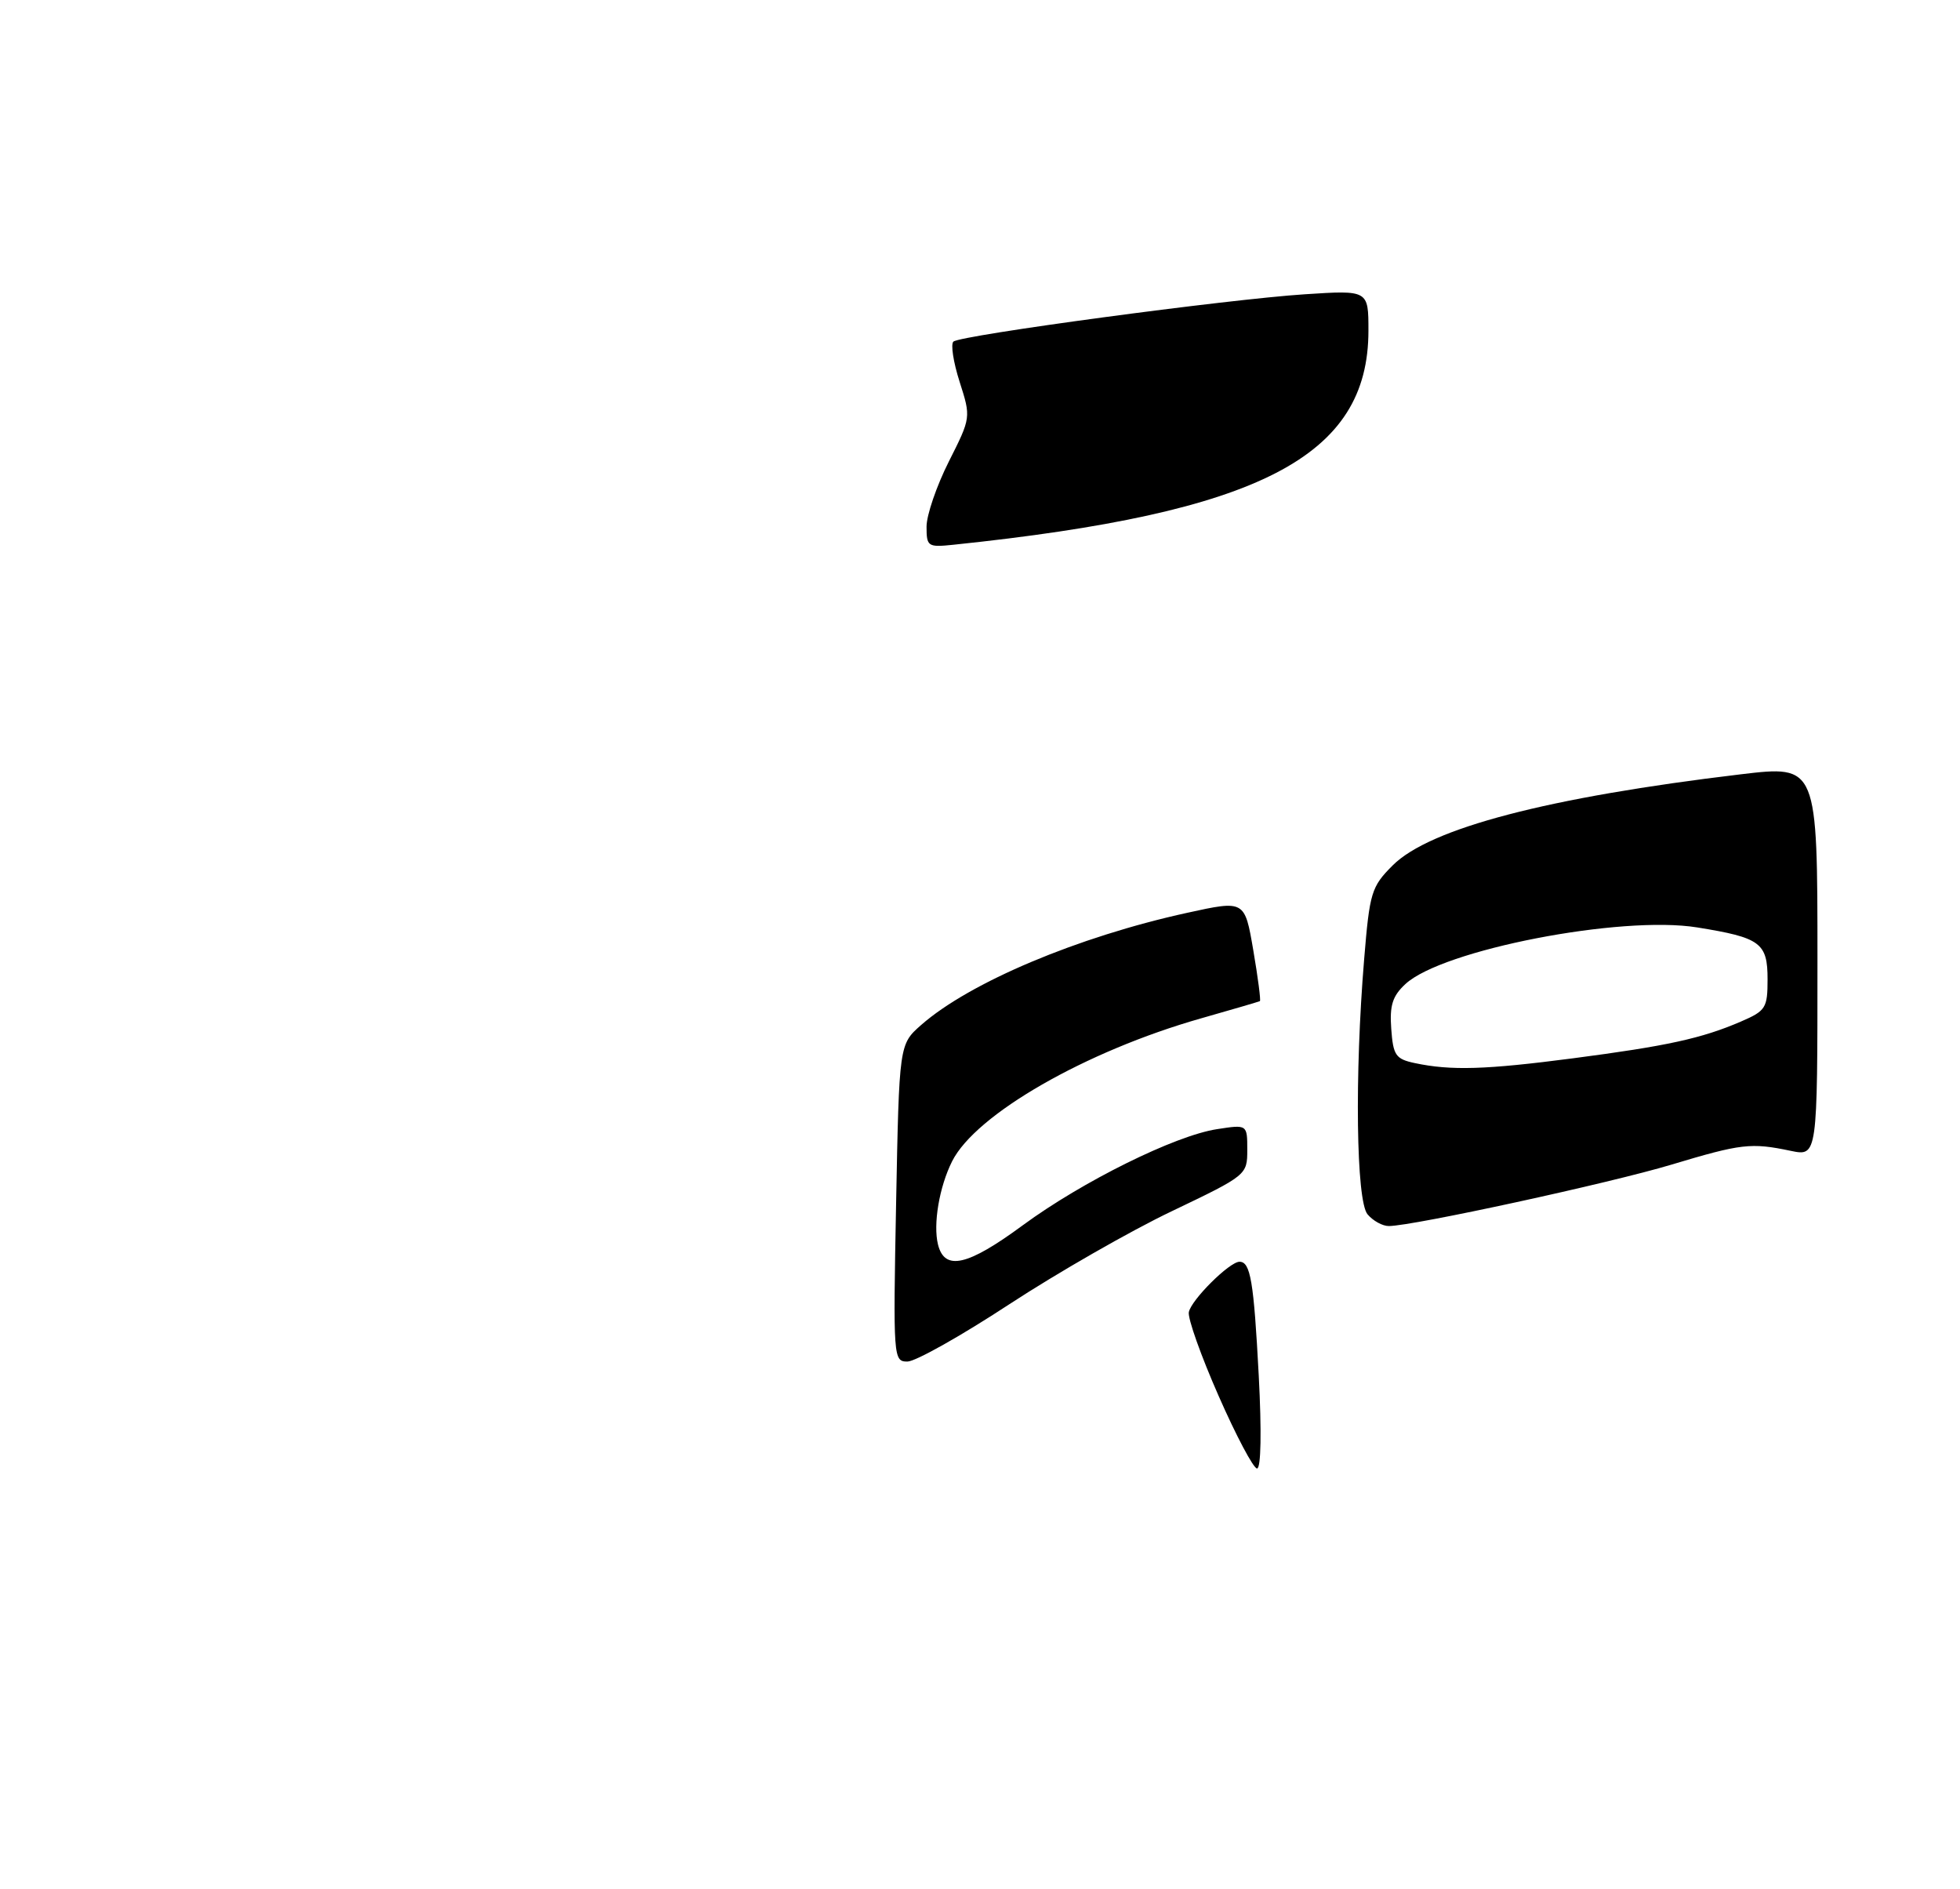 <?xml version="1.0" encoding="UTF-8" standalone="no"?>
<!DOCTYPE svg PUBLIC "-//W3C//DTD SVG 1.1//EN" "http://www.w3.org/Graphics/SVG/1.1/DTD/svg11.dtd" >
<svg xmlns="http://www.w3.org/2000/svg" xmlns:xlink="http://www.w3.org/1999/xlink" version="1.1" viewBox="0 0 275 265">
 <g >
 <path fill="currentColor"
d=" M 170.98 195.82 C 168.51 190.22 166.63 184.93 166.80 184.07 C 167.13 182.35 172.51 177.00 173.91 177.00 C 175.45 177.00 175.91 179.69 176.61 192.98 C 177.02 200.78 176.93 206.00 176.37 206.00 C 175.87 206.00 173.44 201.42 170.98 195.82 Z  M 125.73 168.75 C 126.16 146.50 126.16 146.50 129.25 143.78 C 136.05 137.81 151.23 131.41 166.57 128.05 C 174.64 126.28 174.64 126.28 175.84 133.28 C 176.50 137.14 176.92 140.36 176.77 140.44 C 176.62 140.52 172.90 141.61 168.50 142.86 C 152.32 147.46 136.90 156.32 133.59 162.90 C 131.78 166.51 130.90 171.74 131.61 174.60 C 132.55 178.32 135.75 177.59 143.52 171.87 C 151.86 165.74 164.86 159.30 170.75 158.40 C 175.00 157.74 175.00 157.74 175.00 161.30 C 175.00 164.82 174.92 164.88 164.43 169.90 C 158.61 172.67 148.34 178.56 141.60 182.97 C 134.86 187.39 128.44 191.00 127.32 191.00 C 125.34 191.00 125.31 190.56 125.73 168.75 Z  M 191.87 170.34 C 190.28 168.42 190.05 150.85 191.40 134.54 C 192.17 125.18 192.41 124.39 195.40 121.40 C 200.62 116.18 217.18 111.85 244.25 108.62 C 255.00 107.34 255.00 107.34 255.00 134.78 C 255.00 162.22 255.00 162.22 251.25 161.44 C 245.67 160.27 244.32 160.43 234.50 163.38 C 225.89 165.97 198.28 171.97 194.87 171.99 C 193.98 172.00 192.63 171.25 191.87 170.34 Z  M 220.70 148.46 C 233.87 146.74 238.75 145.68 244.25 143.31 C 247.75 141.80 248.00 141.41 248.00 137.38 C 248.00 132.26 247.01 131.53 238.13 130.10 C 227.42 128.37 202.34 133.24 197.18 138.05 C 195.37 139.73 194.96 141.05 195.20 144.33 C 195.47 148.05 195.82 148.56 198.50 149.13 C 203.58 150.21 208.44 150.06 220.70 148.46 Z  M 130.00 73.88 C 130.00 72.26 131.41 68.16 133.12 64.76 C 136.24 58.57 136.24 58.57 134.64 53.56 C 133.76 50.81 133.37 48.27 133.77 47.92 C 134.78 47.02 172.25 41.98 183.09 41.28 C 192.00 40.70 192.00 40.70 192.00 46.39 C 192.00 64.08 176.76 71.94 133.75 76.42 C 130.18 76.79 130.00 76.67 130.00 73.88 Z "/>
</g>
</svg>